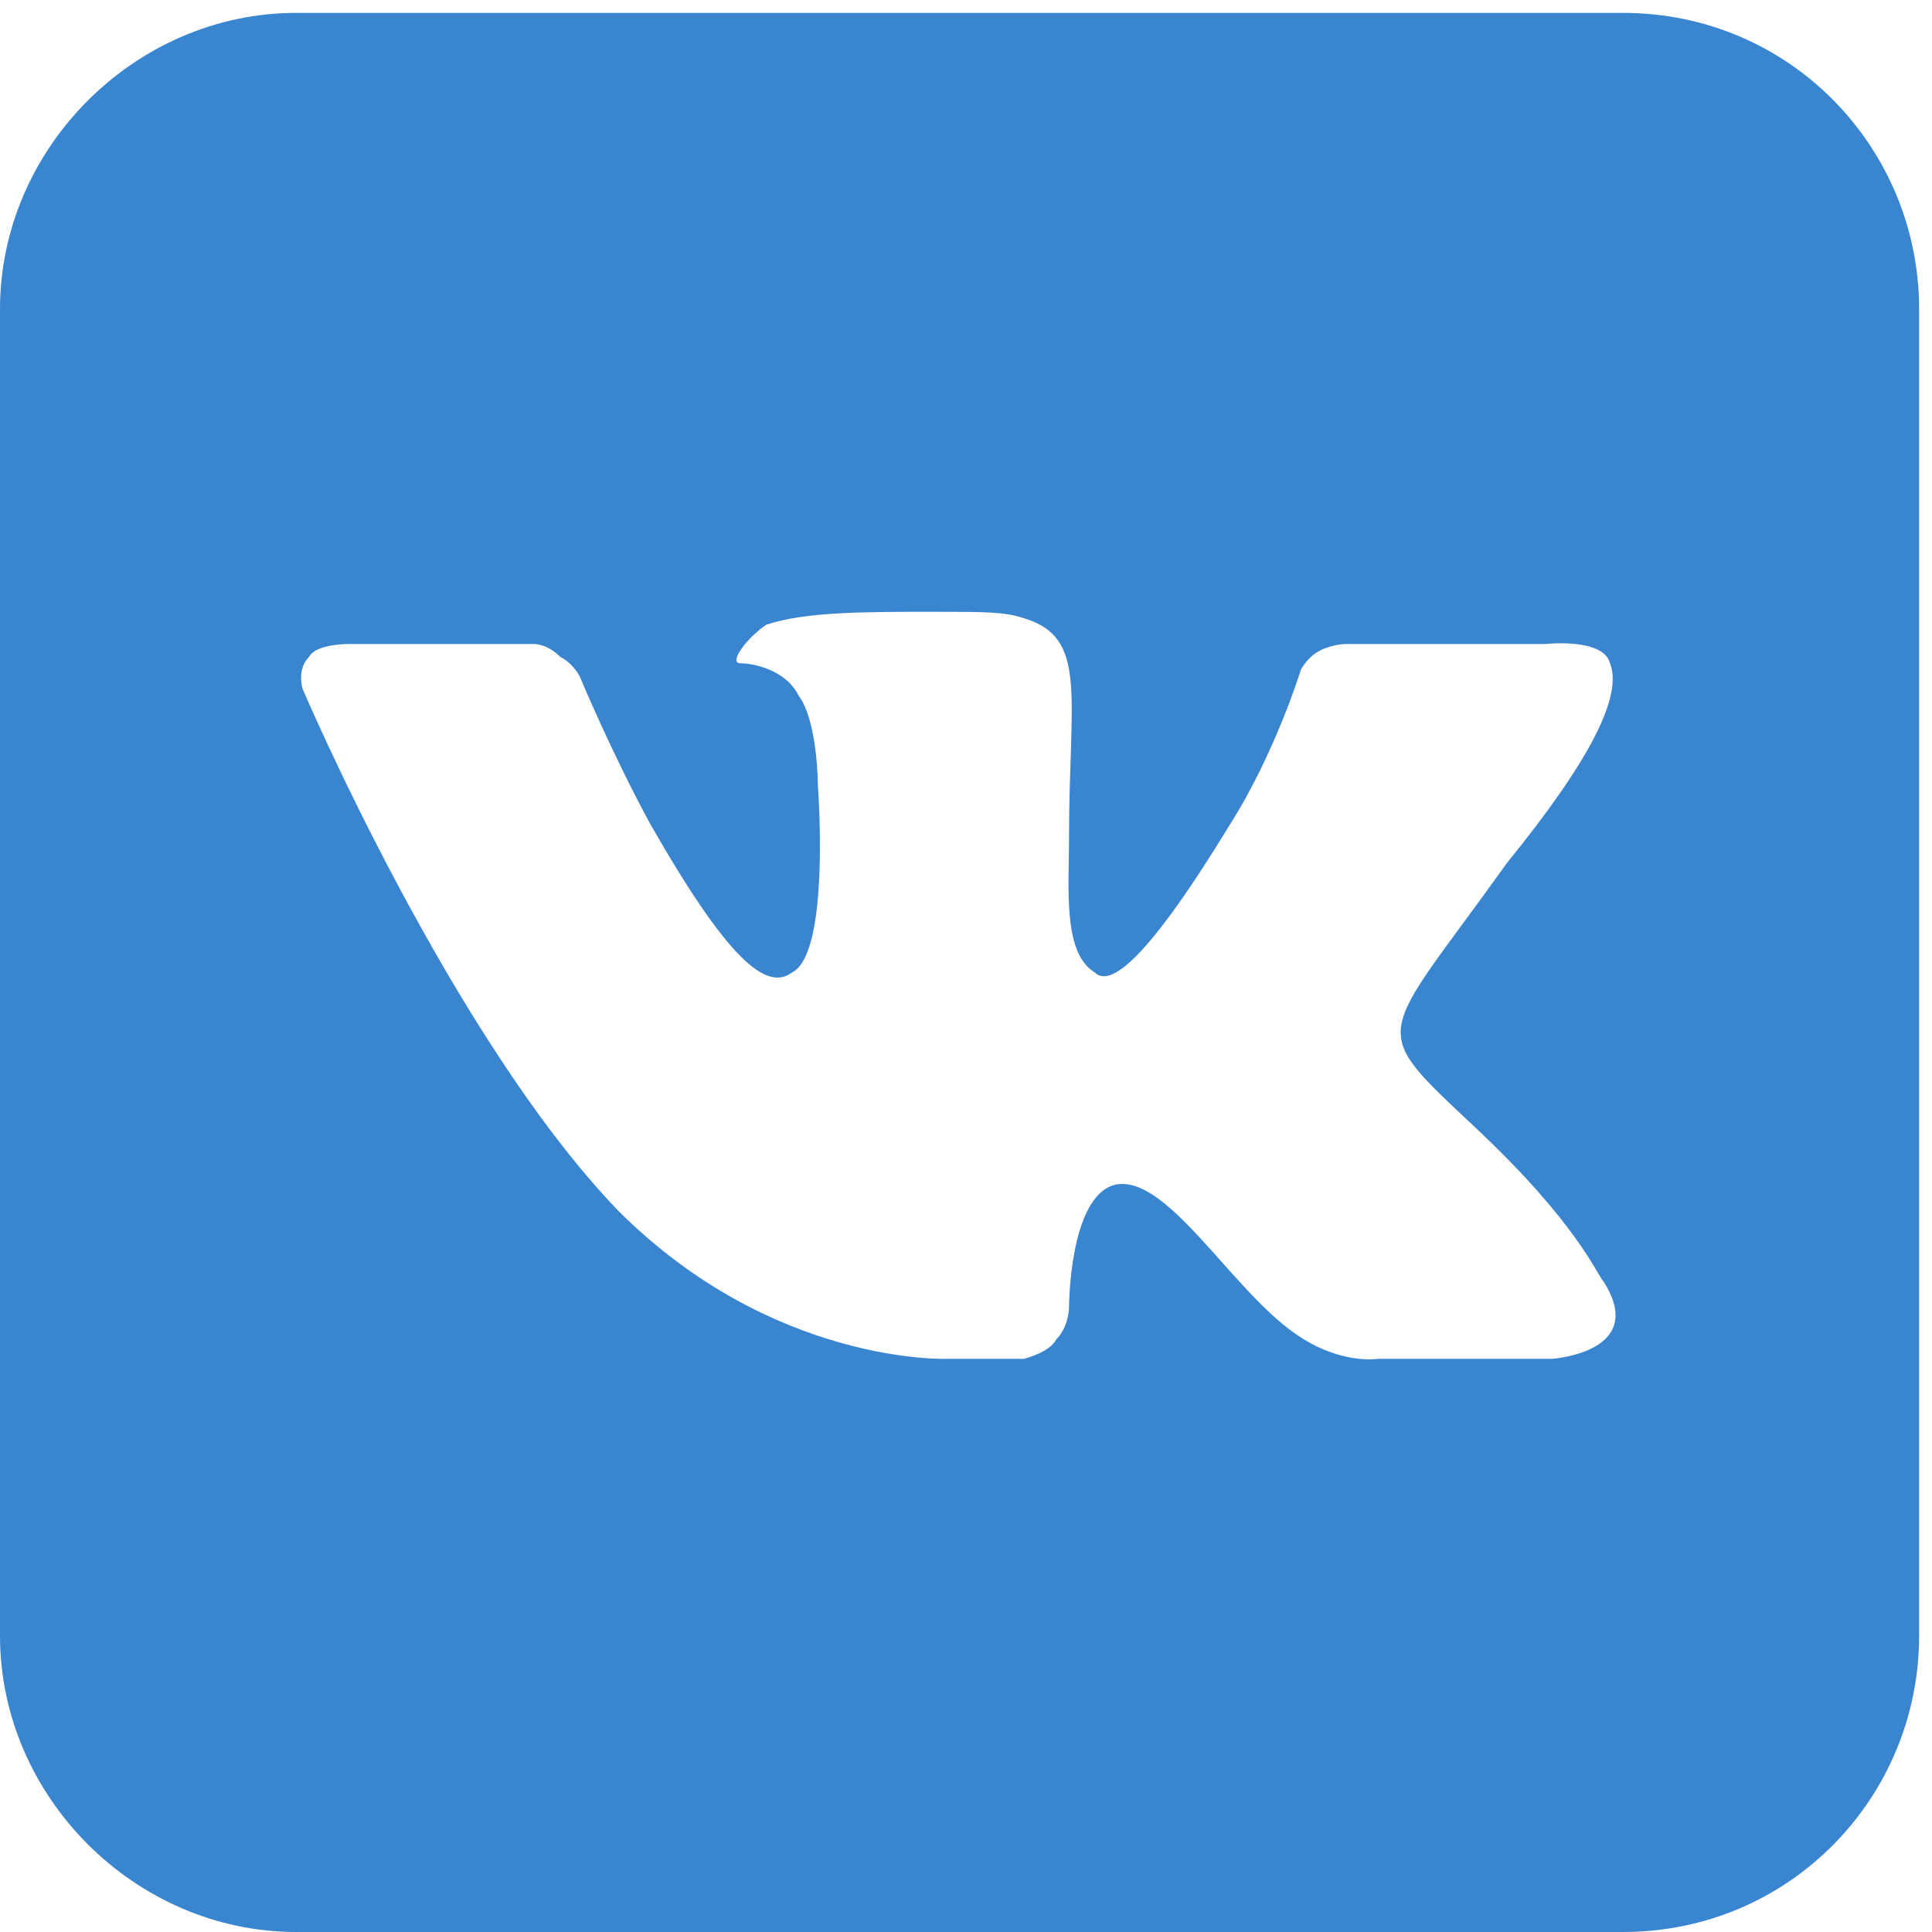<svg xmlns="http://www.w3.org/2000/svg" width="30" height="30" viewBox="0 0 30 30"><title>  Fill 1</title><g fill="none"><g fill="#3A85CF"><path d="M24.1 21.1L21.4 21.1C21.4 21.1 20.8 21.2 20.1 20.7 19.1 20 18.1 18.2 17.3 18.4 16.6 18.6 16.6 20.3 16.6 20.3 16.6 20.3 16.6 20.6 16.4 20.8 16.3 21 15.9 21.1 15.9 21.1L14.7 21.1C14.7 21.1 12 21.2 9.6 18.8 7 16.1 4.7 10.7 4.7 10.7 4.7 10.7 4.6 10.4 4.8 10.2 4.9 10 5.4 10 5.4 10L8.3 10C8.3 10 8.5 10 8.7 10.2 8.9 10.3 9 10.5 9 10.5 9 10.5 9.5 11.7 10.1 12.8 11.3 14.9 11.9 15.4 12.3 15.1 12.9 14.8 12.7 12.2 12.7 12.2 12.7 12.2 12.7 11.2 12.4 10.8 12.2 10.4 11.7 10.3 11.5 10.3 11.3 10.3 11.6 9.9 11.9 9.7 12.5 9.5 13.4 9.5 14.5 9.5 15.3 9.5 15.6 9.5 15.9 9.6 16.9 9.9 16.6 10.8 16.6 13 16.6 13.8 16.5 14.8 17 15.1 17.2 15.3 17.7 15.1 19.1 12.8 19.8 11.7 20.2 10.4 20.2 10.4 20.2 10.4 20.3 10.2 20.5 10.1 20.7 10 20.9 10 20.9 10L24 10C24 10 24.9 9.9 25 10.3 25.2 10.8 24.7 11.8 23.4 13.4 21.4 16.2 21.2 15.9 22.9 17.5 24.5 19 24.8 19.8 24.9 19.9 25.6 21 24.1 21.1 24.1 21.1M25.2 0.2L4.6 0.2C2.1 0.2 0 2.3 0 4.8L0 25.4C0 27.9 2.1 30 4.6 30L25.2 30C27.8 30 29.8 27.9 29.8 25.4L29.8 4.8C29.8 2.3 27.8 0.2 25.2 0.2"/></g></g></svg>

<!-- <?xml version="1.0" encoding="UTF-8"?>
<svg width="30px" height="30px" viewBox="0 0 30 30" version="1.1" xmlns="http://www.w3.org/2000/svg" xmlns:xlink="http://www.w3.org/1999/xlink"> -->
    <!-- Generator: Sketch 51.2 (57519) - http://www.bohemiancoding.com/sketch -->
    <!-- <title>Fill 1</title>
    <desc>Created with Sketch.</desc>
    <defs></defs>
    <g id="Page-1" stroke="none" stroke-width="1" fill="none" fill-rule="evenodd">
        <g id="FrutoGame_MAP" transform="translate(-209.000000, -590.000000)" fill="#3A85CF">
            <g id="SOCIAL" transform="translate(187.000000, 510.000000)">
                <path d="M46.1480625,101.061688 L43.4249375,101.099813 C43.4249375,101.099813 42.8393125,101.215438 42.0693125,100.686688 C41.0511875,99.9873125 40.0899375,98.1691875 39.3411875,98.4066875 C38.5830625,98.6479375 38.6068125,100.282938 38.6068125,100.282938 C38.6068125,100.282938 38.6118125,100.632313 38.4386875,100.818563 C38.2505625,101.021063 37.8824375,101.061688 37.8824375,101.061688 L36.6636875,101.061688 C36.6636875,101.061688 33.9743125,101.223563 31.6055625,98.7573125 C29.0230625,96.0679375 26.7411875,90.7310625 26.7411875,90.7310625 C26.7411875,90.7310625 26.6099375,90.3810625 26.7530625,90.2116875 C26.9136875,90.0216875 27.3511875,90.0091875 27.3511875,90.0091875 L30.2649375,89.9904375 C30.2649375,89.9904375 30.5393125,90.0360625 30.7361875,90.1804375 C30.8980625,90.2998125 30.9886875,90.5223125 30.9886875,90.5223125 C30.9886875,90.5223125 31.4593125,91.7129375 32.0830625,92.7904375 C33.2999375,94.8941875 33.8674375,95.3541875 34.2805625,95.1285625 C34.8830625,94.8004375 34.7024375,92.1554375 34.7024375,92.1554375 C34.7024375,92.1554375 34.7130625,91.1954375 34.3986875,90.7679375 C34.1561875,90.4366875 33.6968125,90.3398125 33.4943125,90.3129375 C33.3299375,90.2910625 33.5993125,89.9104375 33.9480625,89.7391875 C34.4724375,89.4829375 35.3980625,89.4679375 36.4924375,89.4791875 C37.3449375,89.4879375 37.5905625,89.5410625 37.9236875,89.6216875 C38.9280625,89.8641875 38.5868125,90.8010625 38.5868125,93.0479375 C38.5868125,93.7673125 38.4574375,94.7791875 38.9761875,95.1148125 C39.1999375,95.2591875 39.7461875,95.1360625 41.1111875,92.8179375 C41.7586875,91.7191875 42.2436875,90.4273125 42.2436875,90.4273125 C42.2436875,90.4273125 42.3493125,90.1966875 42.5143125,90.0979375 C42.6824375,89.9973125 42.9099375,90.0285625 42.9099375,90.0285625 L45.9768125,90.0091875 C45.9768125,90.0091875 46.8974375,89.8991875 47.0468125,90.3154375 C47.2030625,90.7516875 46.7030625,91.7710625 45.4499375,93.4410625 C43.3930625,96.1823125 43.1643125,95.9260625 44.8718125,97.5110625 C46.5030625,99.0254375 46.8411875,99.7623125 46.8968125,99.8535625 C47.5724375,100.973563 46.1480625,101.061688 46.1480625,101.061688 M47.2211875,80.2023125 L26.6061875,80.2023125 C24.0705625,80.2023125 22.0149375,82.2585625 22.0149375,84.7941875 L22.0149375,105.408563 C22.0149375,107.944188 24.0705625,109.999813 26.6061875,109.999813 L47.2211875,109.999813 C49.7561875,109.999813 51.8124375,107.944188 51.8124375,105.408563 L51.8124375,84.7941875 C51.8124375,82.2585625 49.7561875,80.2023125 47.2211875,80.2023125" id="Fill-1"></path>
            </g>
        </g>
    </g>
</svg> -->